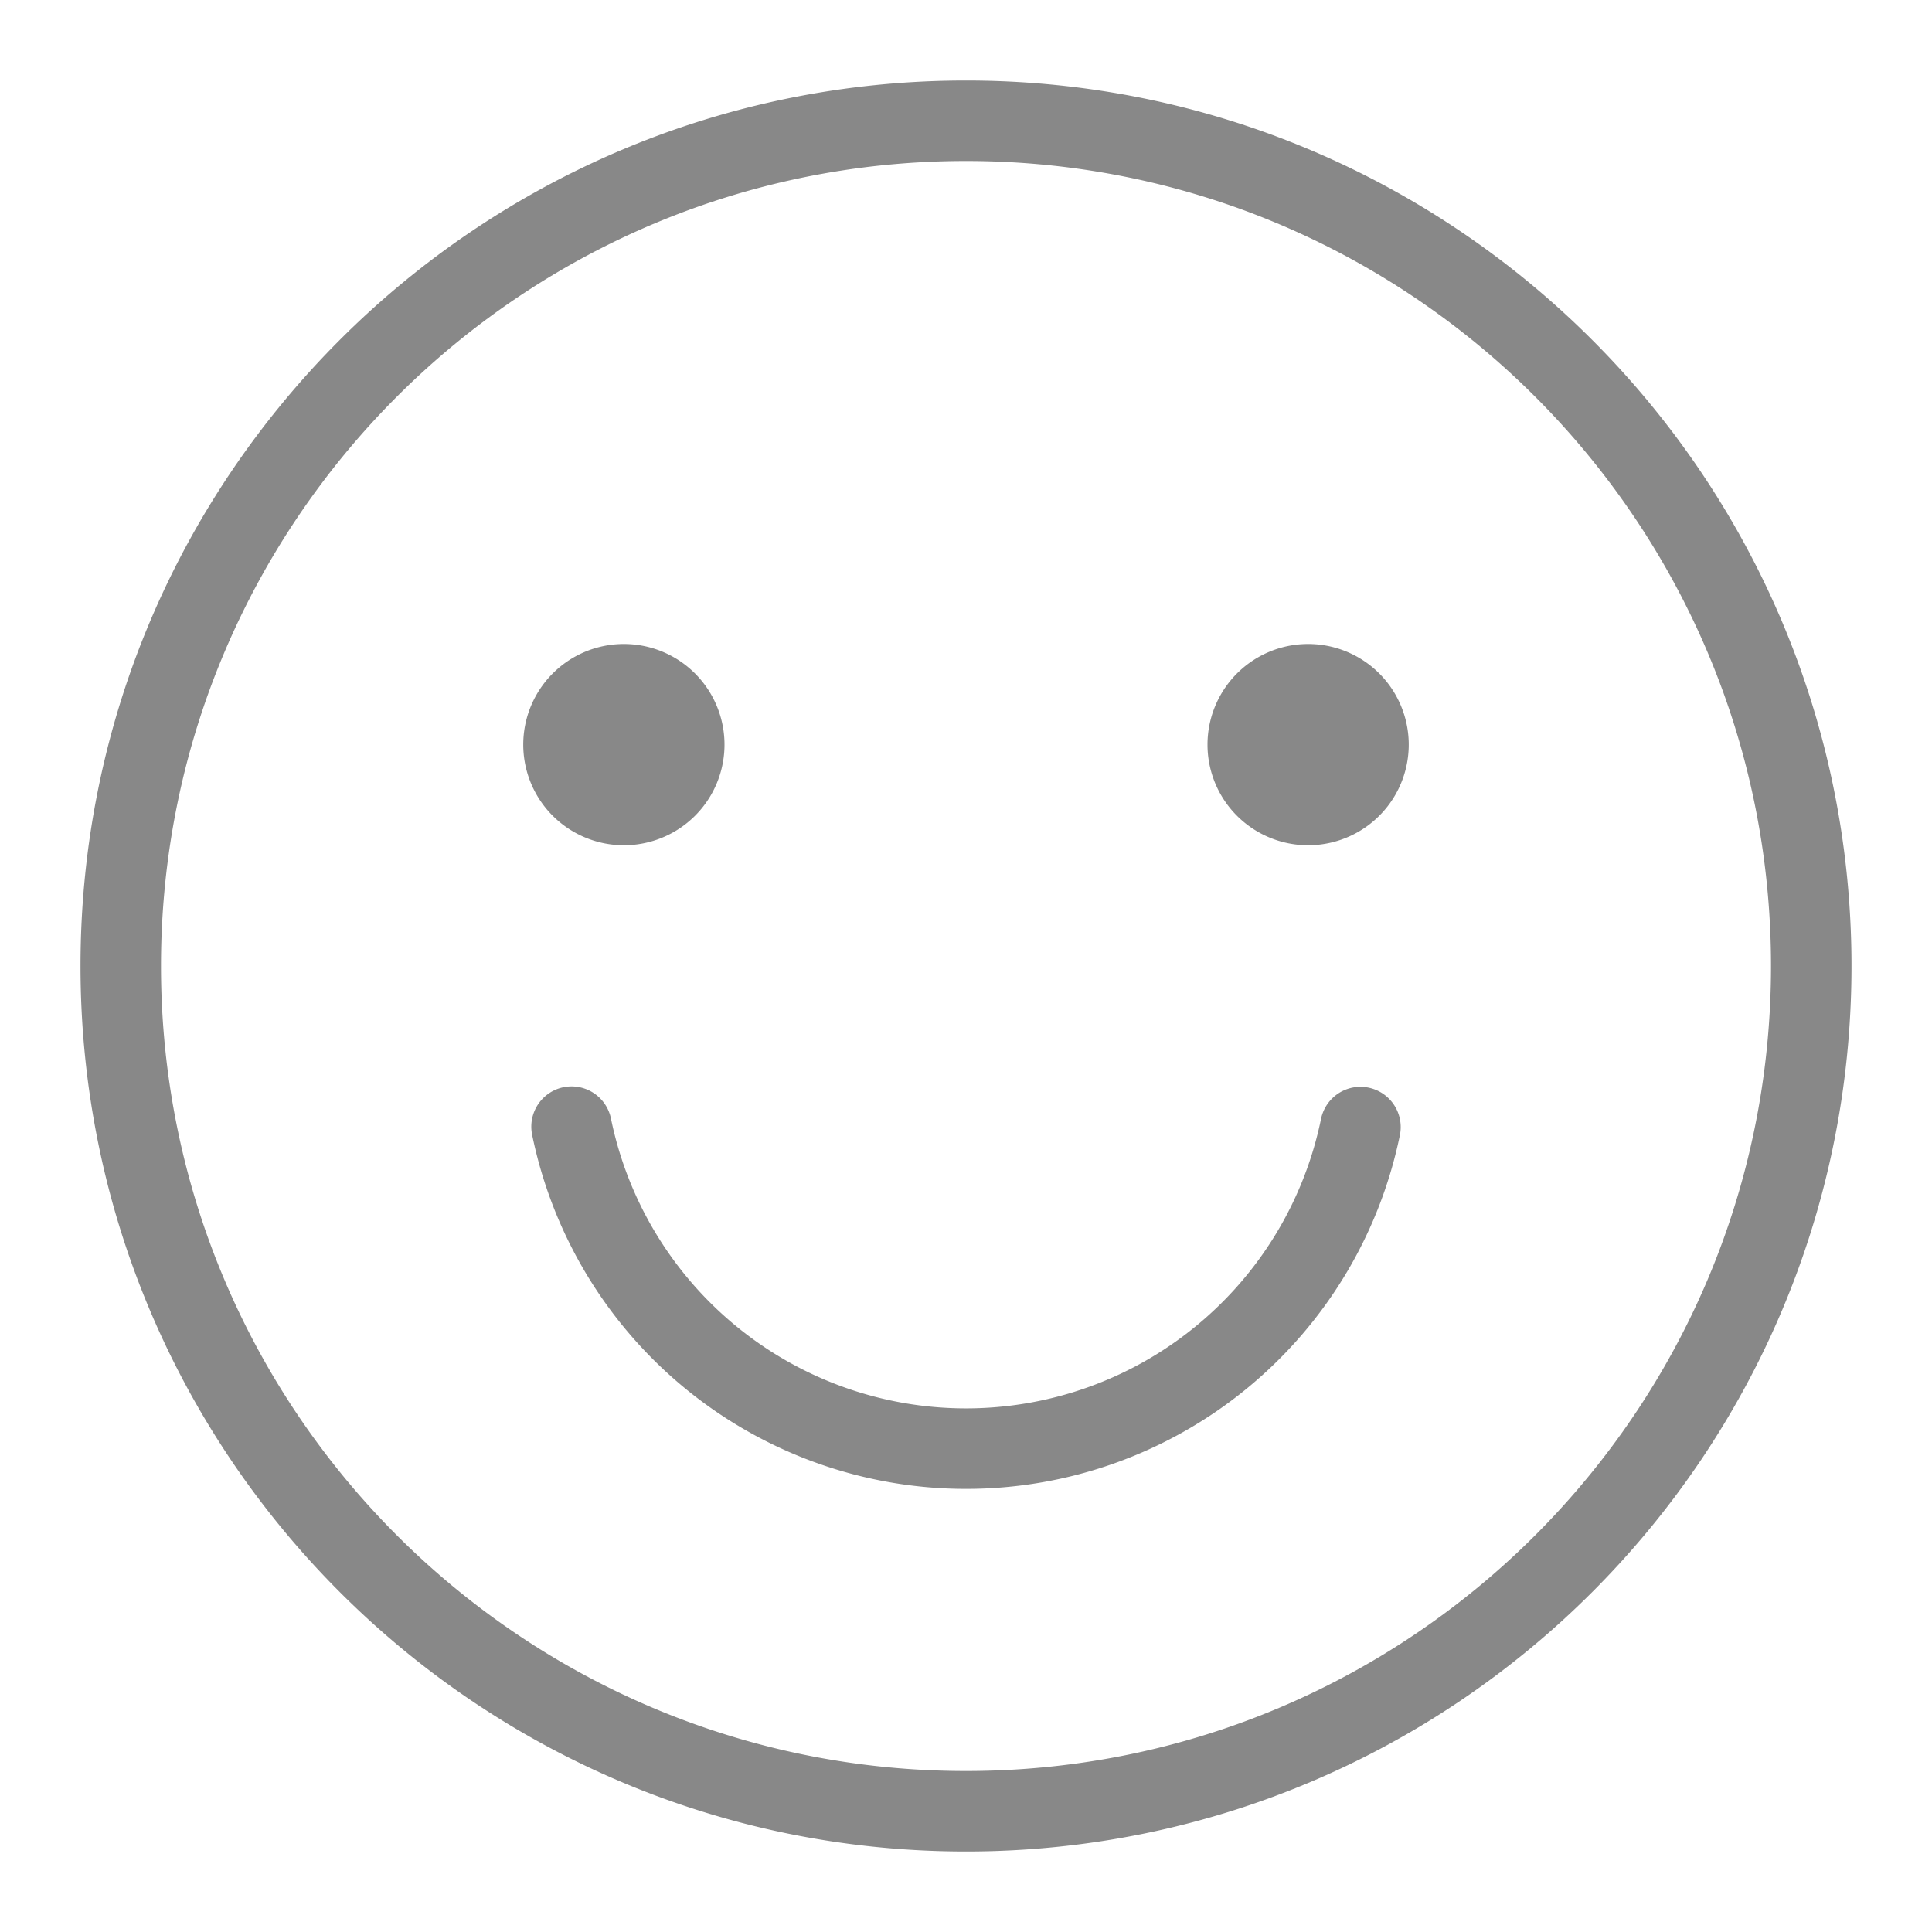 <?xml version="1.0" standalone="no"?><!DOCTYPE svg PUBLIC "-//W3C//DTD SVG 1.1//EN" "http://www.w3.org/Graphics/SVG/1.1/DTD/svg11.dtd"><svg t="1704382437249" class="icon" viewBox="0 0 1024 1024" version="1.1" xmlns="http://www.w3.org/2000/svg" p-id="13194" xmlns:xlink="http://www.w3.org/1999/xlink" width="200" height="200"><path d="M512 42.667c259.2 0 469.333 210.133 469.333 469.333s-210.133 469.333-469.333 469.333S42.667 771.2 42.667 512 252.8 42.667 512 42.667z m0 42.667C276.352 85.333 85.333 276.352 85.333 512s191.019 426.667 426.667 426.667 426.667-191.019 426.667-426.667S747.648 85.333 512 85.333zM298.667 576.256a21.333 21.333 0 0 1 25.173 16.683 192.085 192.085 0 0 0 376.32 0.171 21.333 21.333 0 0 1 41.813 8.533 234.752 234.752 0 0 1-459.947-0.256 21.333 21.333 0 0 1 16.64-25.131zM330.667 341.333a53.333 53.333 0 1 1 0 106.667 53.333 53.333 0 0 1 0-106.667z m362.667 0a53.333 53.333 0 1 1 0 106.667 53.333 53.333 0 0 1 0-106.667z" fill="#888888" p-id="13195"></path></svg>